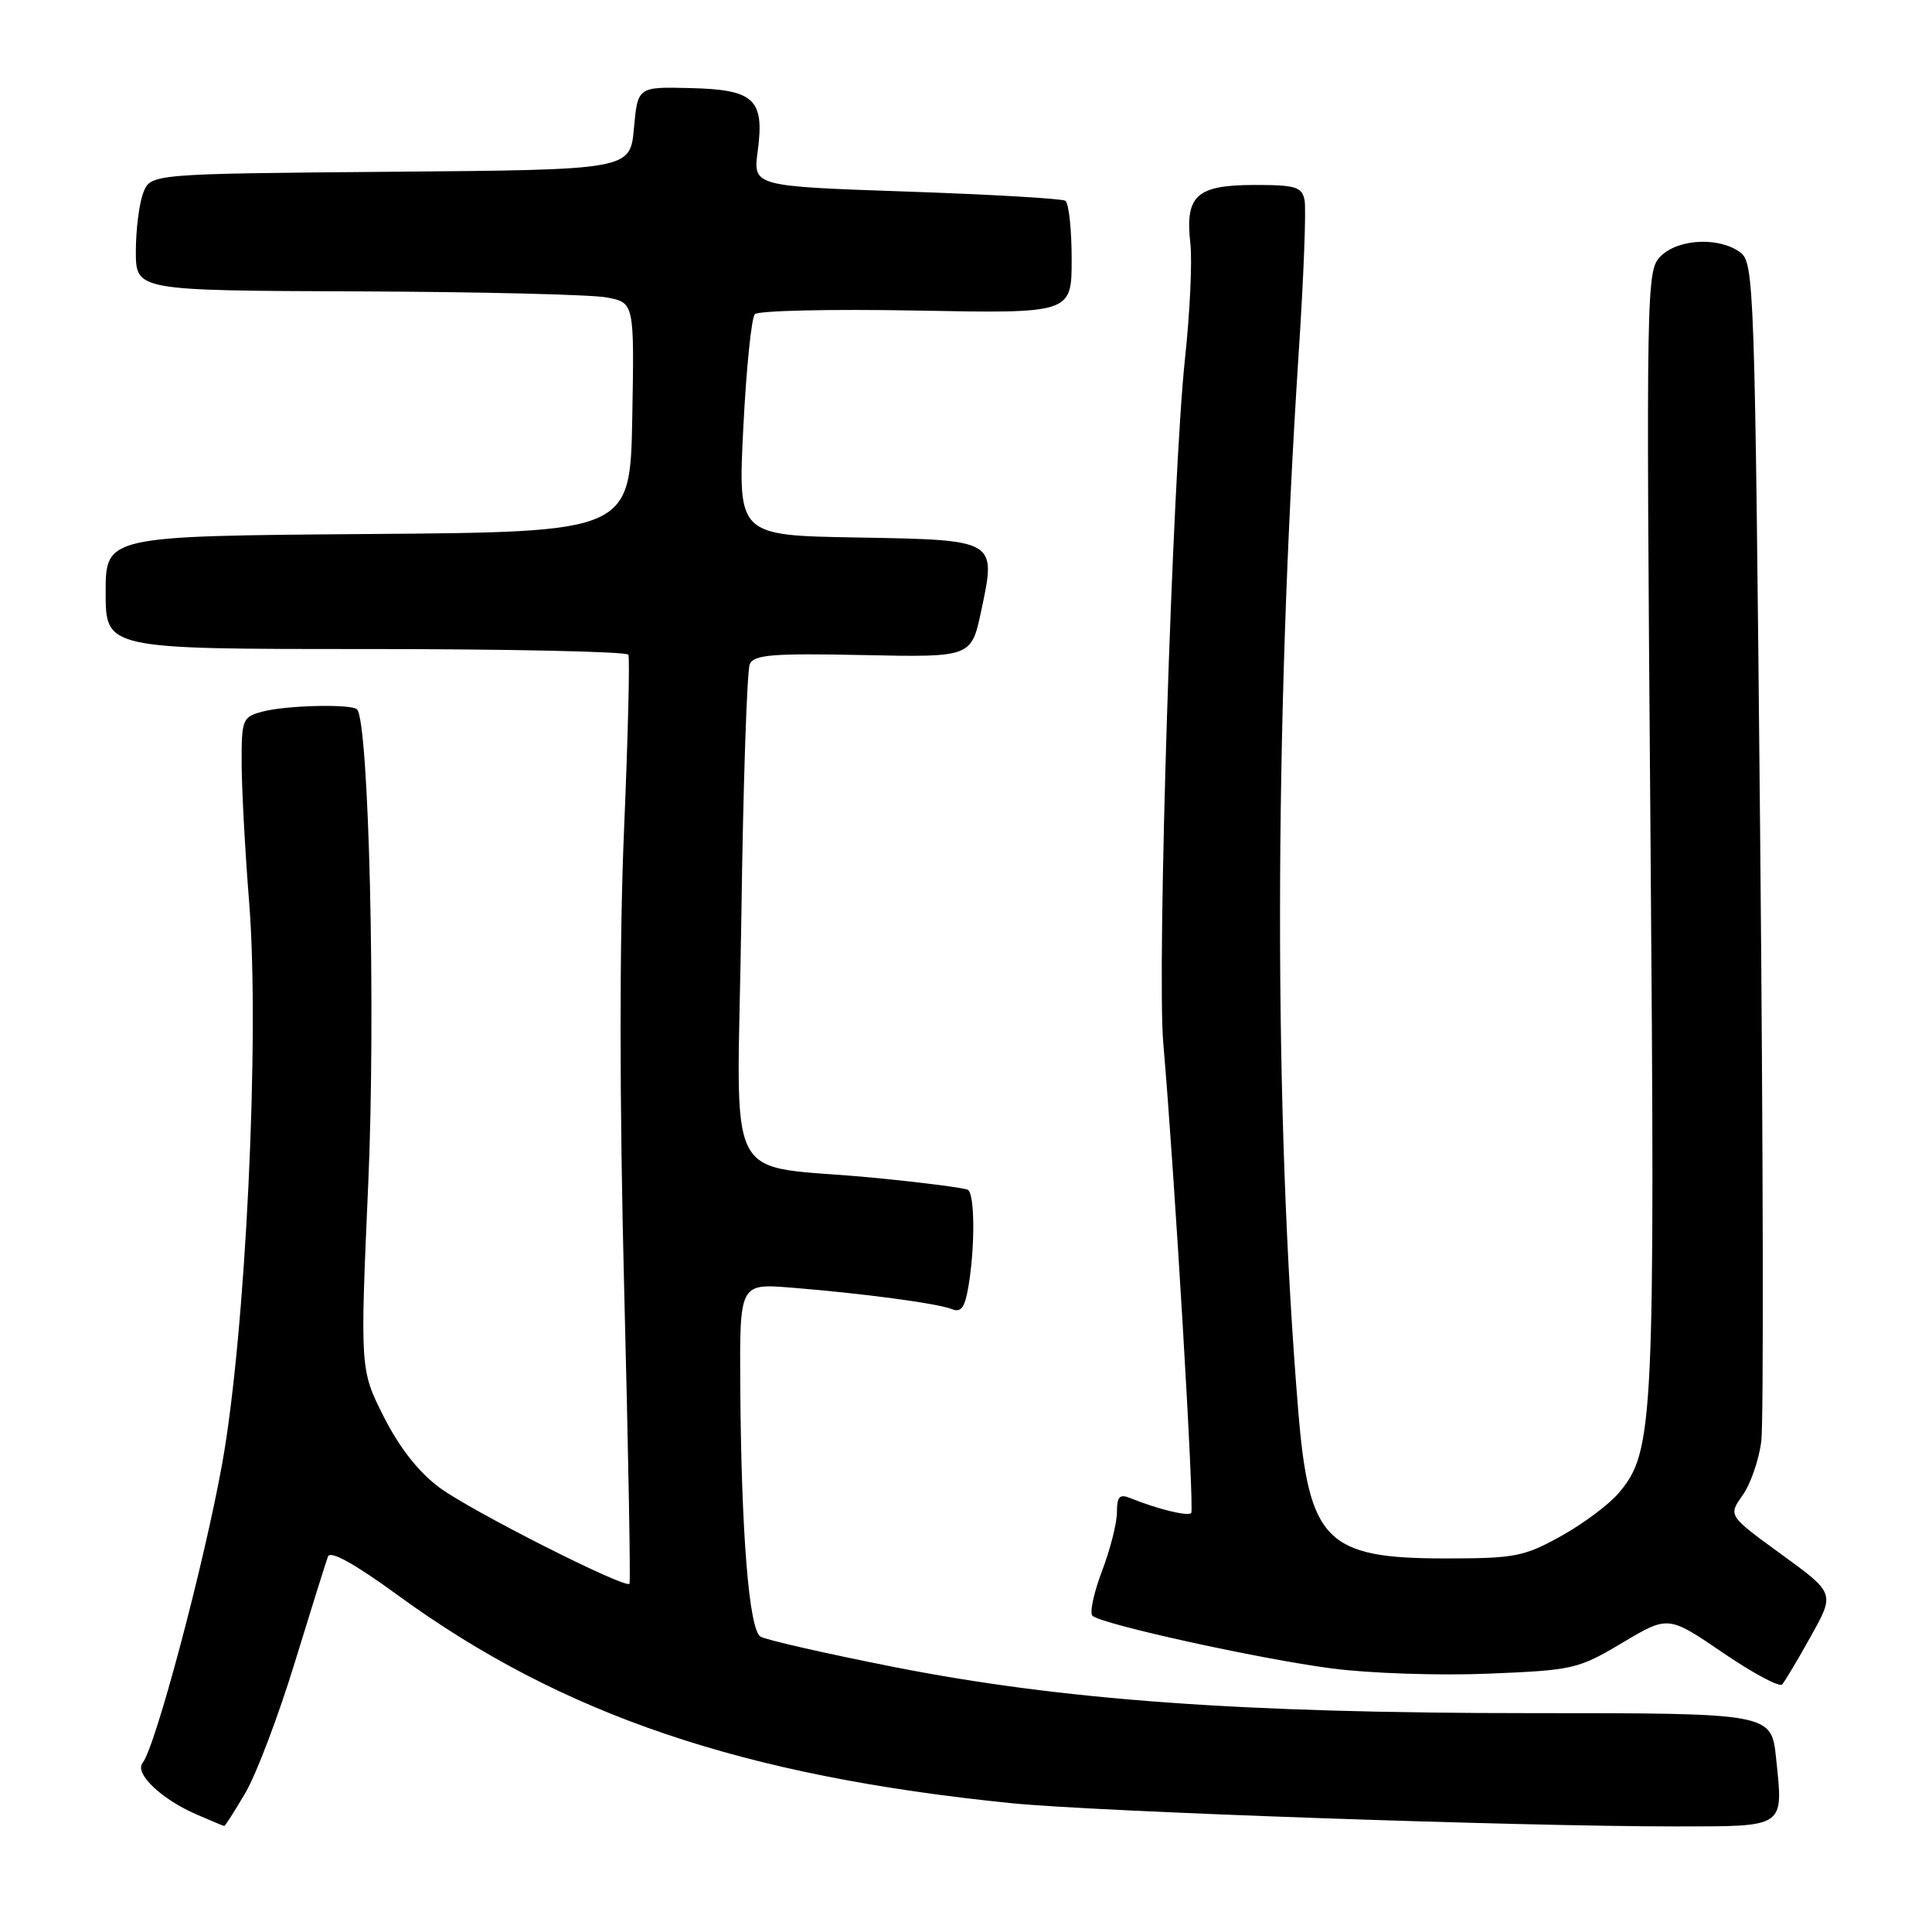 <?xml version="1.0" encoding="UTF-8" standalone="no"?>
<!DOCTYPE svg PUBLIC "-//W3C//DTD SVG 1.1//EN" "http://www.w3.org/Graphics/SVG/1.1/DTD/svg11.dtd" >
<svg xmlns="http://www.w3.org/2000/svg" xmlns:xlink="http://www.w3.org/1999/xlink" version="1.1" viewBox="0 0 256 256">
 <g >
 <path fill="currentColor"
d=" M 32.53 237.54 C 33.97 235.08 36.91 227.32 39.06 220.29 C 41.22 213.25 43.20 206.93 43.46 206.24 C 43.78 205.42 46.99 207.20 52.72 211.38 C 74.49 227.24 98.40 235.34 134.00 238.93 C 145.25 240.06 201.29 242.02 222.14 242.01 C 236.68 242.00 236.31 242.25 235.34 232.97 C 234.72 227.00 234.72 227.00 202.92 227.00 C 164.42 227.00 140.65 225.27 118.27 220.85 C 109.34 219.08 101.47 217.29 100.77 216.86 C 99.25 215.92 98.23 203.29 98.09 183.79 C 98.00 170.08 98.00 170.08 104.75 170.61 C 114.24 171.37 124.21 172.70 126.11 173.46 C 127.37 173.97 127.86 173.28 128.35 170.30 C 129.21 165.08 129.16 158.21 128.25 157.66 C 127.84 157.41 122.33 156.70 116.00 156.08 C 95.33 154.06 97.71 158.68 98.23 121.68 C 98.47 103.98 98.98 88.83 99.35 88.00 C 99.91 86.75 102.38 86.55 114.36 86.80 C 128.71 87.10 128.71 87.10 130.02 80.92 C 132.02 71.47 132.16 71.55 113.53 71.22 C 97.78 70.95 97.78 70.95 98.49 56.72 C 98.88 48.90 99.57 42.11 100.02 41.63 C 100.47 41.16 110.10 40.94 121.42 41.15 C 142.00 41.54 142.00 41.54 142.00 34.33 C 142.00 30.36 141.62 26.88 141.16 26.60 C 140.69 26.31 131.19 25.76 120.05 25.38 C 99.78 24.68 99.78 24.68 100.40 20.04 C 101.32 13.14 99.96 11.87 91.45 11.67 C 84.50 11.50 84.50 11.50 84.00 17.00 C 83.50 22.50 83.50 22.50 51.72 22.76 C 19.94 23.03 19.94 23.03 18.97 25.58 C 18.44 26.98 18.00 30.46 18.00 33.32 C 18.01 38.50 18.01 38.50 47.34 38.61 C 63.48 38.67 78.34 39.03 80.37 39.41 C 84.05 40.10 84.05 40.10 83.78 55.30 C 83.50 70.50 83.50 70.50 48.75 70.76 C 14.00 71.03 14.00 71.03 14.00 78.51 C 14.00 86.00 14.00 86.00 48.44 86.00 C 67.38 86.00 83.05 86.34 83.26 86.75 C 83.47 87.16 83.21 97.60 82.69 109.95 C 82.07 124.38 82.08 146.14 82.71 170.95 C 83.25 192.15 83.57 209.66 83.41 209.86 C 82.85 210.55 62.45 200.22 58.27 197.14 C 55.48 195.08 52.96 191.88 50.87 187.76 C 47.71 181.50 47.71 181.50 48.80 156.69 C 49.80 133.98 48.89 95.66 47.31 94.00 C 46.59 93.25 37.88 93.45 34.75 94.30 C 32.12 95.01 32.00 95.31 32.02 101.27 C 32.04 104.70 32.48 112.90 33.01 119.50 C 34.44 137.35 32.55 176.75 29.43 194.00 C 27.03 207.29 20.60 231.46 18.90 233.59 C 17.78 234.97 21.34 238.38 26.01 240.41 C 27.93 241.24 29.59 241.94 29.71 241.96 C 29.82 241.98 31.09 239.99 32.53 237.54 Z  M 239.95 216.81 C 243.13 211.11 243.13 211.11 236.06 205.97 C 228.99 200.83 228.99 200.83 230.90 198.14 C 231.95 196.67 233.07 193.44 233.38 190.98 C 233.70 188.52 233.63 152.38 233.23 110.67 C 232.52 37.20 232.44 34.79 230.56 33.42 C 227.76 31.37 222.36 31.64 220.05 33.95 C 218.15 35.85 218.12 37.49 218.69 109.70 C 219.32 188.69 219.15 192.29 214.51 197.81 C 213.22 199.34 209.77 201.92 206.83 203.55 C 201.92 206.27 200.71 206.50 191.46 206.50 C 175.72 206.50 173.44 204.20 172.02 186.89 C 168.78 147.47 168.81 97.07 172.10 46.50 C 172.75 36.60 173.09 27.60 172.86 26.50 C 172.50 24.75 171.65 24.50 166.14 24.51 C 158.52 24.53 157.01 25.92 157.73 32.27 C 157.99 34.60 157.67 41.45 157.02 47.50 C 155.35 63.05 153.28 128.31 154.14 138.22 C 155.65 155.70 158.29 200.04 157.84 200.49 C 157.38 200.95 153.32 199.95 149.75 198.50 C 148.35 197.93 148.00 198.31 148.00 200.38 C 148.00 201.81 147.11 205.33 146.01 208.20 C 144.92 211.08 144.36 213.73 144.76 214.10 C 146.00 215.23 166.95 219.84 176.50 221.08 C 181.45 221.73 190.76 222.04 197.20 221.77 C 208.48 221.31 209.13 221.16 214.98 217.67 C 221.05 214.06 221.05 214.06 228.27 218.98 C 232.24 221.69 235.78 223.59 236.14 223.20 C 236.49 222.82 238.21 219.94 239.95 216.81 Z "/>
</g>
</svg>